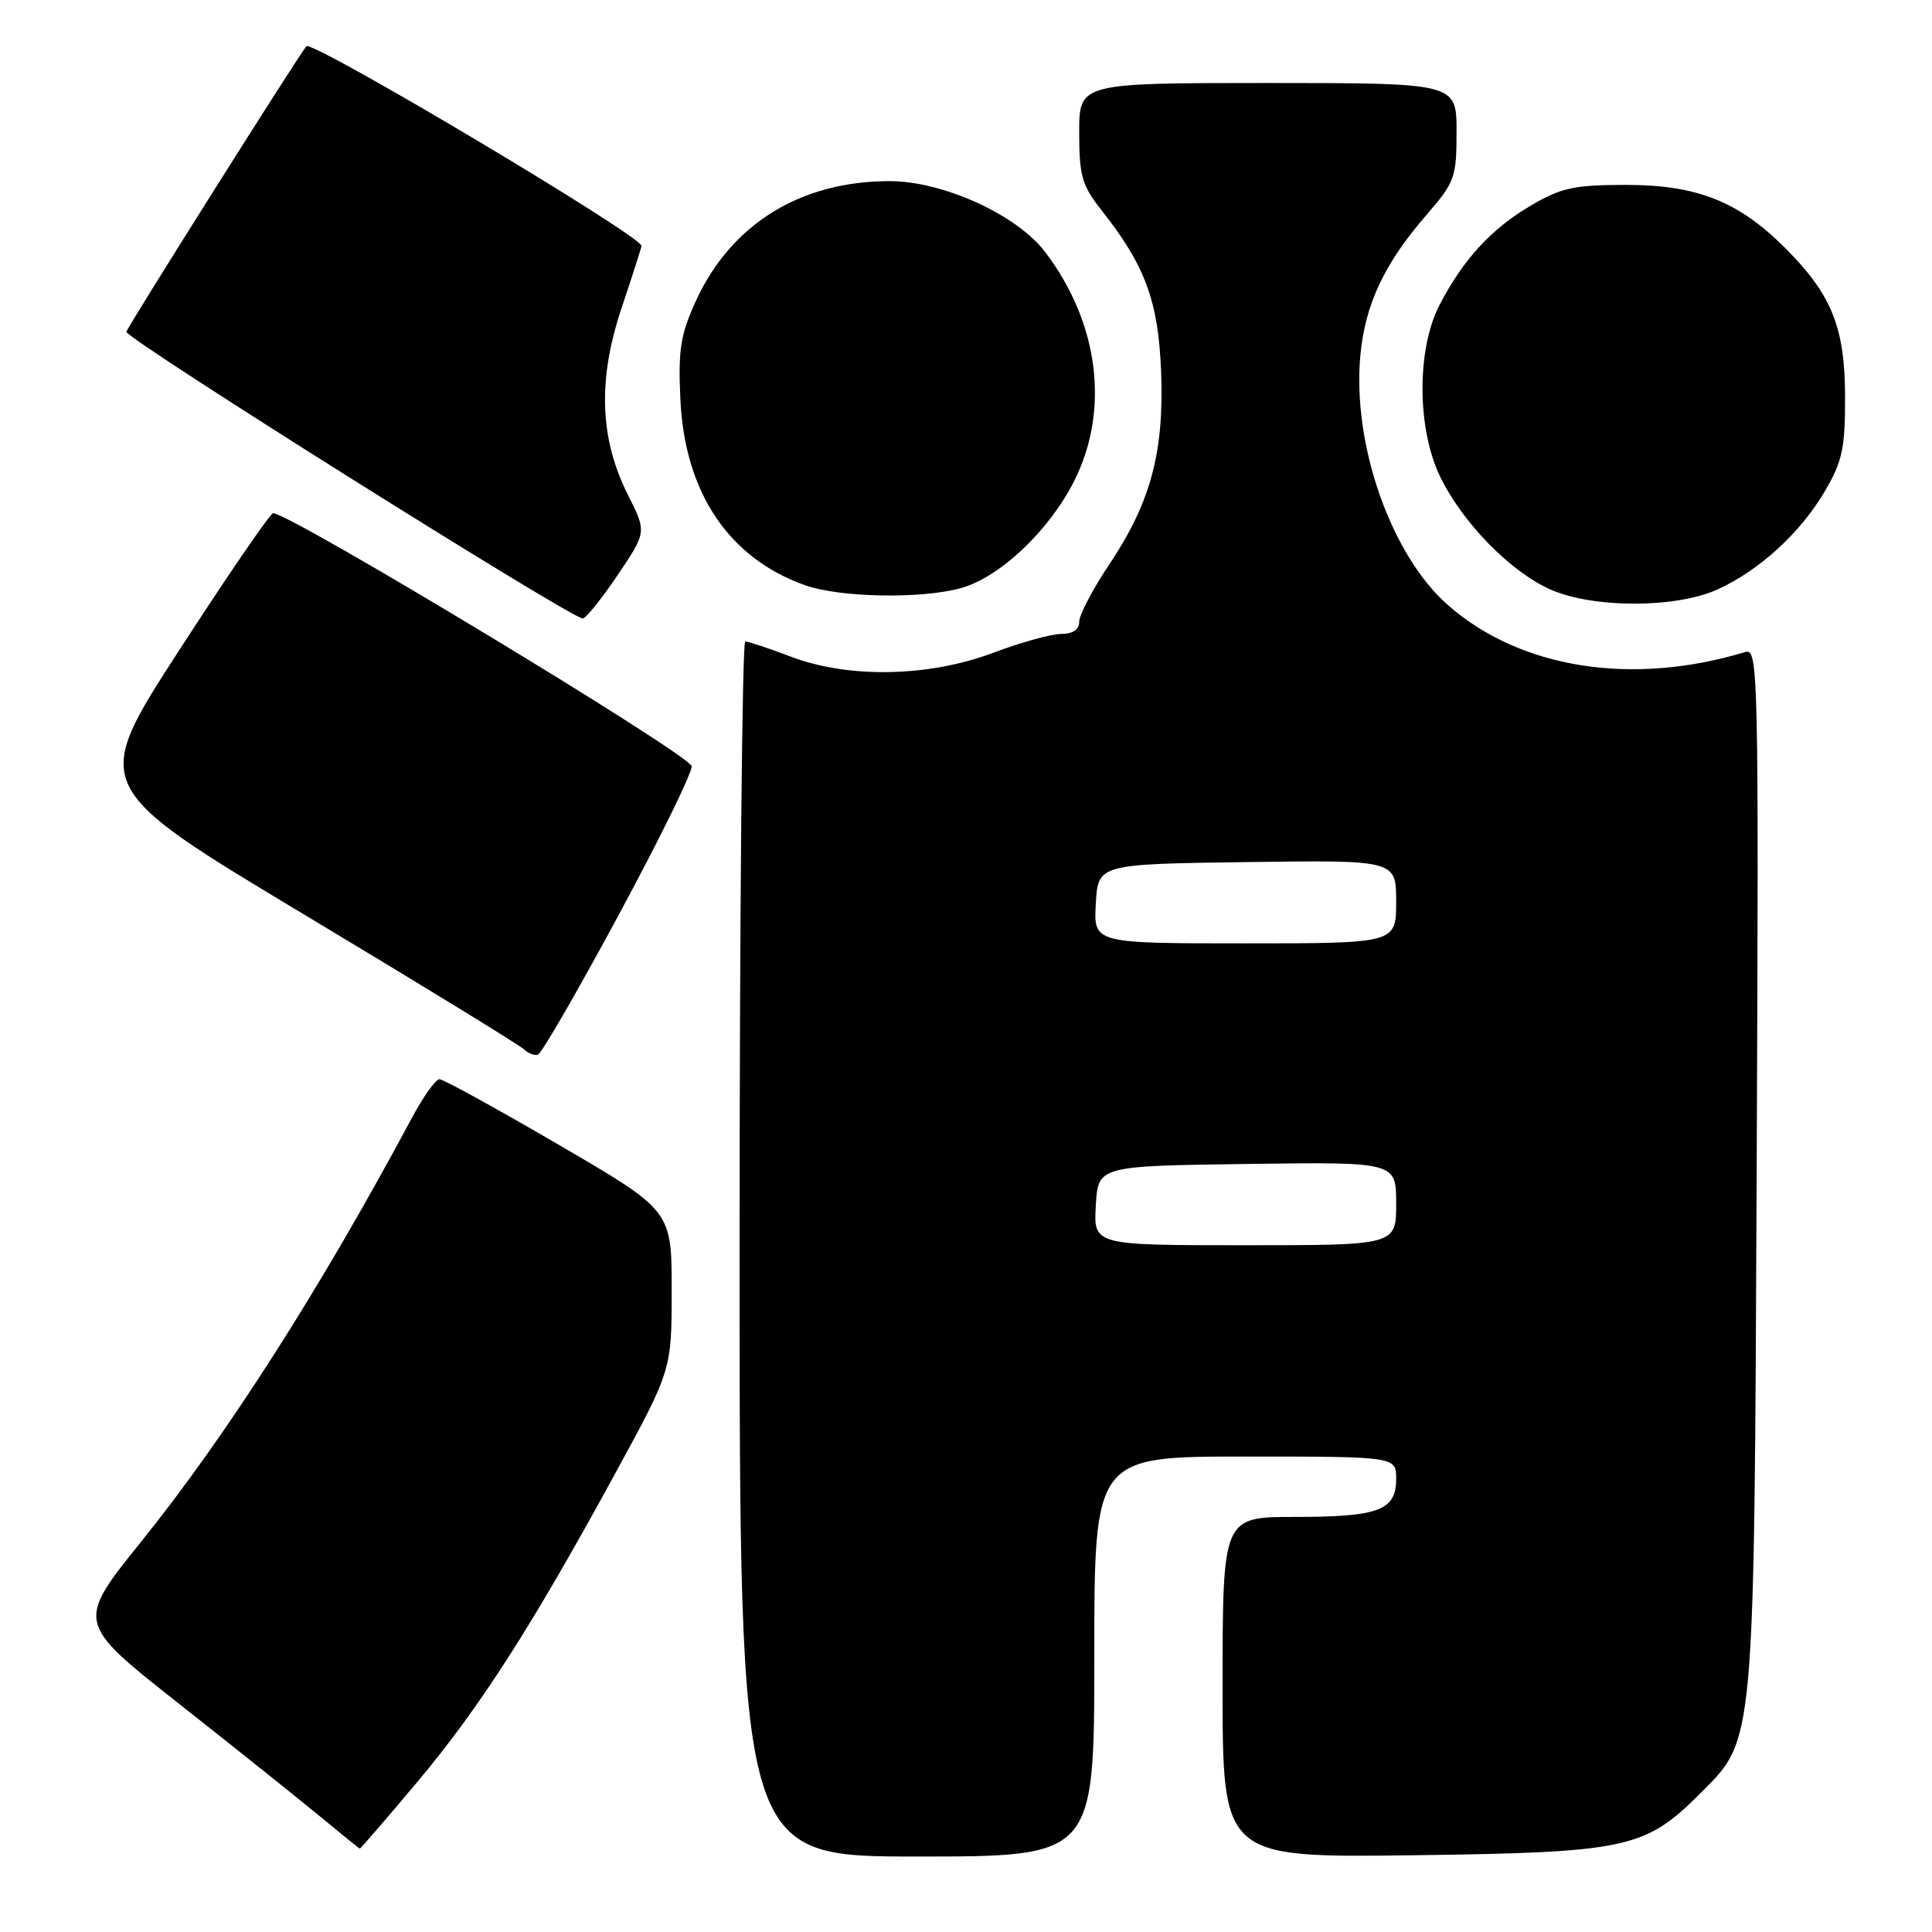 <?xml version="1.0" encoding="UTF-8" standalone="no"?>
<!DOCTYPE svg PUBLIC "-//W3C//DTD SVG 1.1//EN" "http://www.w3.org/Graphics/SVG/1.1/DTD/svg11.dtd" >
<svg xmlns="http://www.w3.org/2000/svg" xmlns:xlink="http://www.w3.org/1999/xlink" version="1.1" viewBox="0 0 256 256">
 <g >
 <path fill="currentColor"
d=" M 145.00 219.50 C 145.00 193.00 145.00 193.00 165.00 193.00 C 185.00 193.00 185.00 193.00 185.00 195.96 C 185.00 200.14 182.70 201.00 171.57 201.00 C 162.00 201.00 162.00 201.00 162.00 223.58 C 162.00 246.15 162.00 246.15 187.25 245.83 C 215.61 245.46 217.98 244.95 225.30 237.63 C 232.56 230.37 232.43 231.82 232.77 154.67 C 233.05 89.02 232.98 85.87 231.28 86.39 C 216.27 90.94 201.46 88.61 191.86 80.18 C 184.33 73.57 179.18 58.93 180.25 47.15 C 180.87 40.37 183.39 34.98 188.97 28.53 C 192.78 24.14 193.00 23.52 193.00 17.44 C 193.00 11.00 193.00 11.00 168.00 11.00 C 143.00 11.00 143.00 11.00 143.00 17.56 C 143.00 23.30 143.37 24.58 145.92 27.81 C 151.73 35.15 153.47 39.85 153.85 49.16 C 154.27 59.89 152.50 66.52 147.01 74.75 C 144.80 78.05 143.00 81.48 143.00 82.38 C 143.00 83.42 142.15 84.00 140.62 84.00 C 139.31 84.00 135.25 85.12 131.60 86.50 C 123.05 89.72 112.43 89.92 104.76 87.00 C 101.87 85.90 99.16 85.00 98.75 85.00 C 98.34 85.00 98.00 121.22 98.00 165.50 C 98.00 246.00 98.00 246.00 121.50 246.00 C 145.00 246.00 145.00 246.00 145.00 219.50 Z  M 55.27 236.15 C 63.58 226.24 70.38 215.65 81.48 195.31 C 89.00 181.53 89.00 181.53 89.00 170.97 C 89.00 160.41 89.00 160.41 74.07 151.71 C 65.86 146.92 58.73 143.00 58.23 143.00 C 57.73 143.00 56.05 145.36 54.51 148.25 C 42.44 170.79 30.09 190.13 18.73 204.25 C 10.08 215.00 10.08 215.00 23.71 225.75 C 31.21 231.66 39.63 238.39 42.42 240.70 C 45.21 243.01 47.58 244.92 47.67 244.95 C 47.76 244.98 51.18 241.02 55.27 236.15 Z  M 82.10 121.01 C 87.57 110.86 91.86 102.08 91.64 101.50 C 90.95 99.72 38.43 67.99 36.19 68.00 C 35.81 68.01 30.22 76.16 23.77 86.12 C 12.04 104.22 12.04 104.22 40.27 121.16 C 55.80 130.48 68.93 138.53 69.46 139.06 C 69.99 139.59 70.82 139.89 71.29 139.74 C 71.77 139.58 76.64 131.15 82.10 121.01 Z  M 81.81 76.25 C 85.69 70.50 85.69 70.50 83.21 65.59 C 79.44 58.09 79.18 50.26 82.39 40.73 C 83.82 36.45 85.00 32.79 85.00 32.58 C 85.00 31.26 41.33 5.25 40.59 6.13 C 39.49 7.45 16.94 43.21 16.75 43.96 C 16.53 44.80 75.47 81.83 77.21 81.95 C 77.60 81.98 79.67 79.41 81.81 76.25 Z  M 227.57 78.11 C 233.12 75.59 238.54 70.63 241.79 65.11 C 244.13 61.12 244.50 59.42 244.48 52.50 C 244.46 43.34 242.69 38.98 236.45 32.77 C 230.34 26.68 224.81 24.50 215.50 24.50 C 208.59 24.50 206.87 24.87 202.86 27.23 C 197.61 30.31 193.90 34.35 190.76 40.38 C 187.70 46.26 187.74 56.80 190.84 63.19 C 193.78 69.23 200.04 75.66 205.33 78.06 C 210.94 80.61 222.01 80.63 227.57 78.11 Z  M 127.35 77.92 C 132.47 76.50 139.00 70.33 142.31 63.78 C 147.09 54.34 145.62 42.74 138.46 33.36 C 134.71 28.44 124.94 24.00 117.88 24.00 C 106.10 24.00 96.91 29.67 92.24 39.81 C 90.17 44.32 89.85 46.31 90.15 52.84 C 90.71 65.22 96.53 73.93 106.63 77.53 C 111.29 79.19 122.04 79.39 127.35 77.92 Z  M 145.20 159.75 C 145.50 154.50 145.50 154.50 165.25 154.23 C 185.00 153.96 185.00 153.96 185.00 159.48 C 185.00 165.00 185.00 165.00 164.95 165.00 C 144.90 165.00 144.90 165.00 145.20 159.75 Z  M 145.20 119.75 C 145.50 114.50 145.50 114.50 165.25 114.23 C 185.00 113.96 185.00 113.96 185.00 119.48 C 185.00 125.00 185.00 125.00 164.95 125.00 C 144.90 125.00 144.90 125.00 145.20 119.75 Z "/>
</g>
</svg>